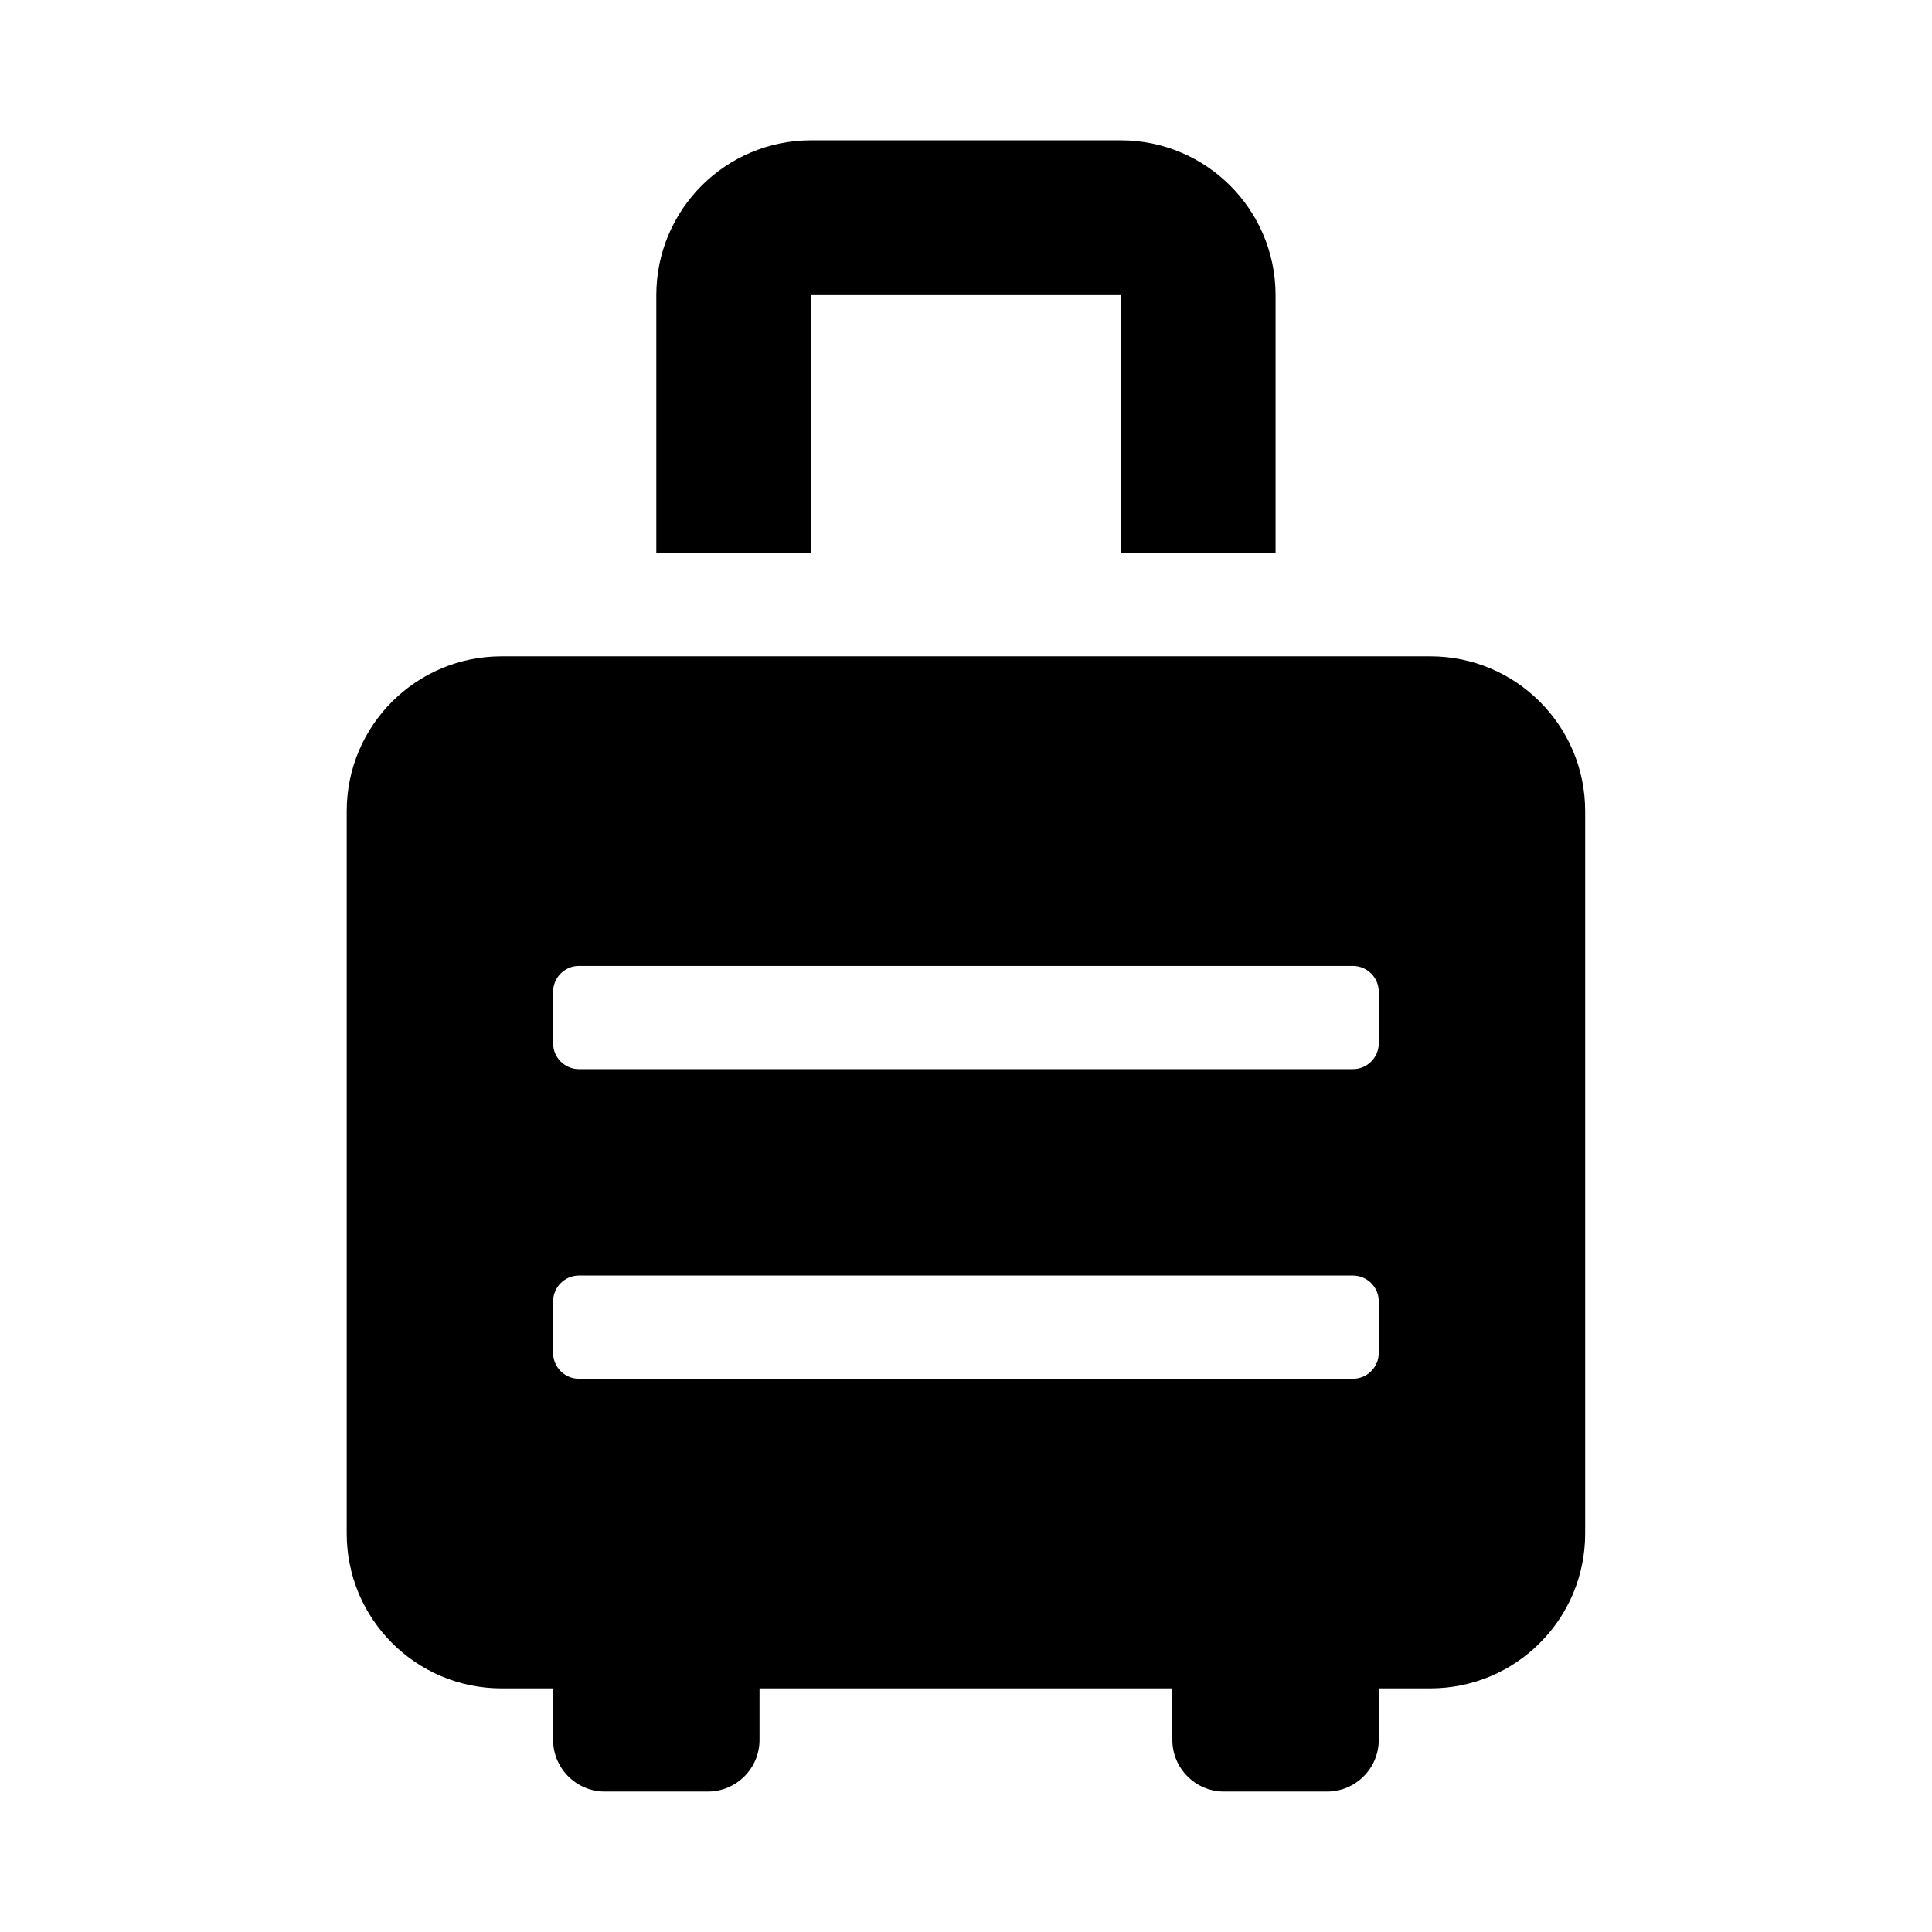 <svg xmlns="http://www.w3.org/2000/svg" width="100%" height="100%" viewBox="0 0 599.04 599.04"><path fill="currentColor" d="M443.5 203.5c26.5 0 48 21.5 48 48v224c0 26.5-21.5 48-48 48h-16v16c0 8.8-7.2 16-16 16h-32c-8.8 0-16-7.2-16-16v-16h-128v16c0 8.8-7.2 16-16 16h-32c-8.8 0-16-7.2-16-16v-16h-16c-26.5 0-48-21.5-48-48v-224c0-26.5 21.5-48 48-48h288zM427.5 419.5v-16c0-4.4-3.6-8-8-8h-240c-4.4 0-8 3.6-8 8v16c0 4.4 3.6 8 8 8h240c4.4 0 8-3.6 8-8zM427.5 323.5v-16c0-4.4-3.6-8-8-8h-240c-4.4 0-8 3.6-8 8v16c0 4.4 3.6 8 8 8h240c4.4 0 8-3.6 8-8zM251.5 91.5v80h-48v-80c0-26.5 21.5-48 48-48h96c26.5 0 48 21.5 48 48v80h-48v-80h-96z" /></svg>